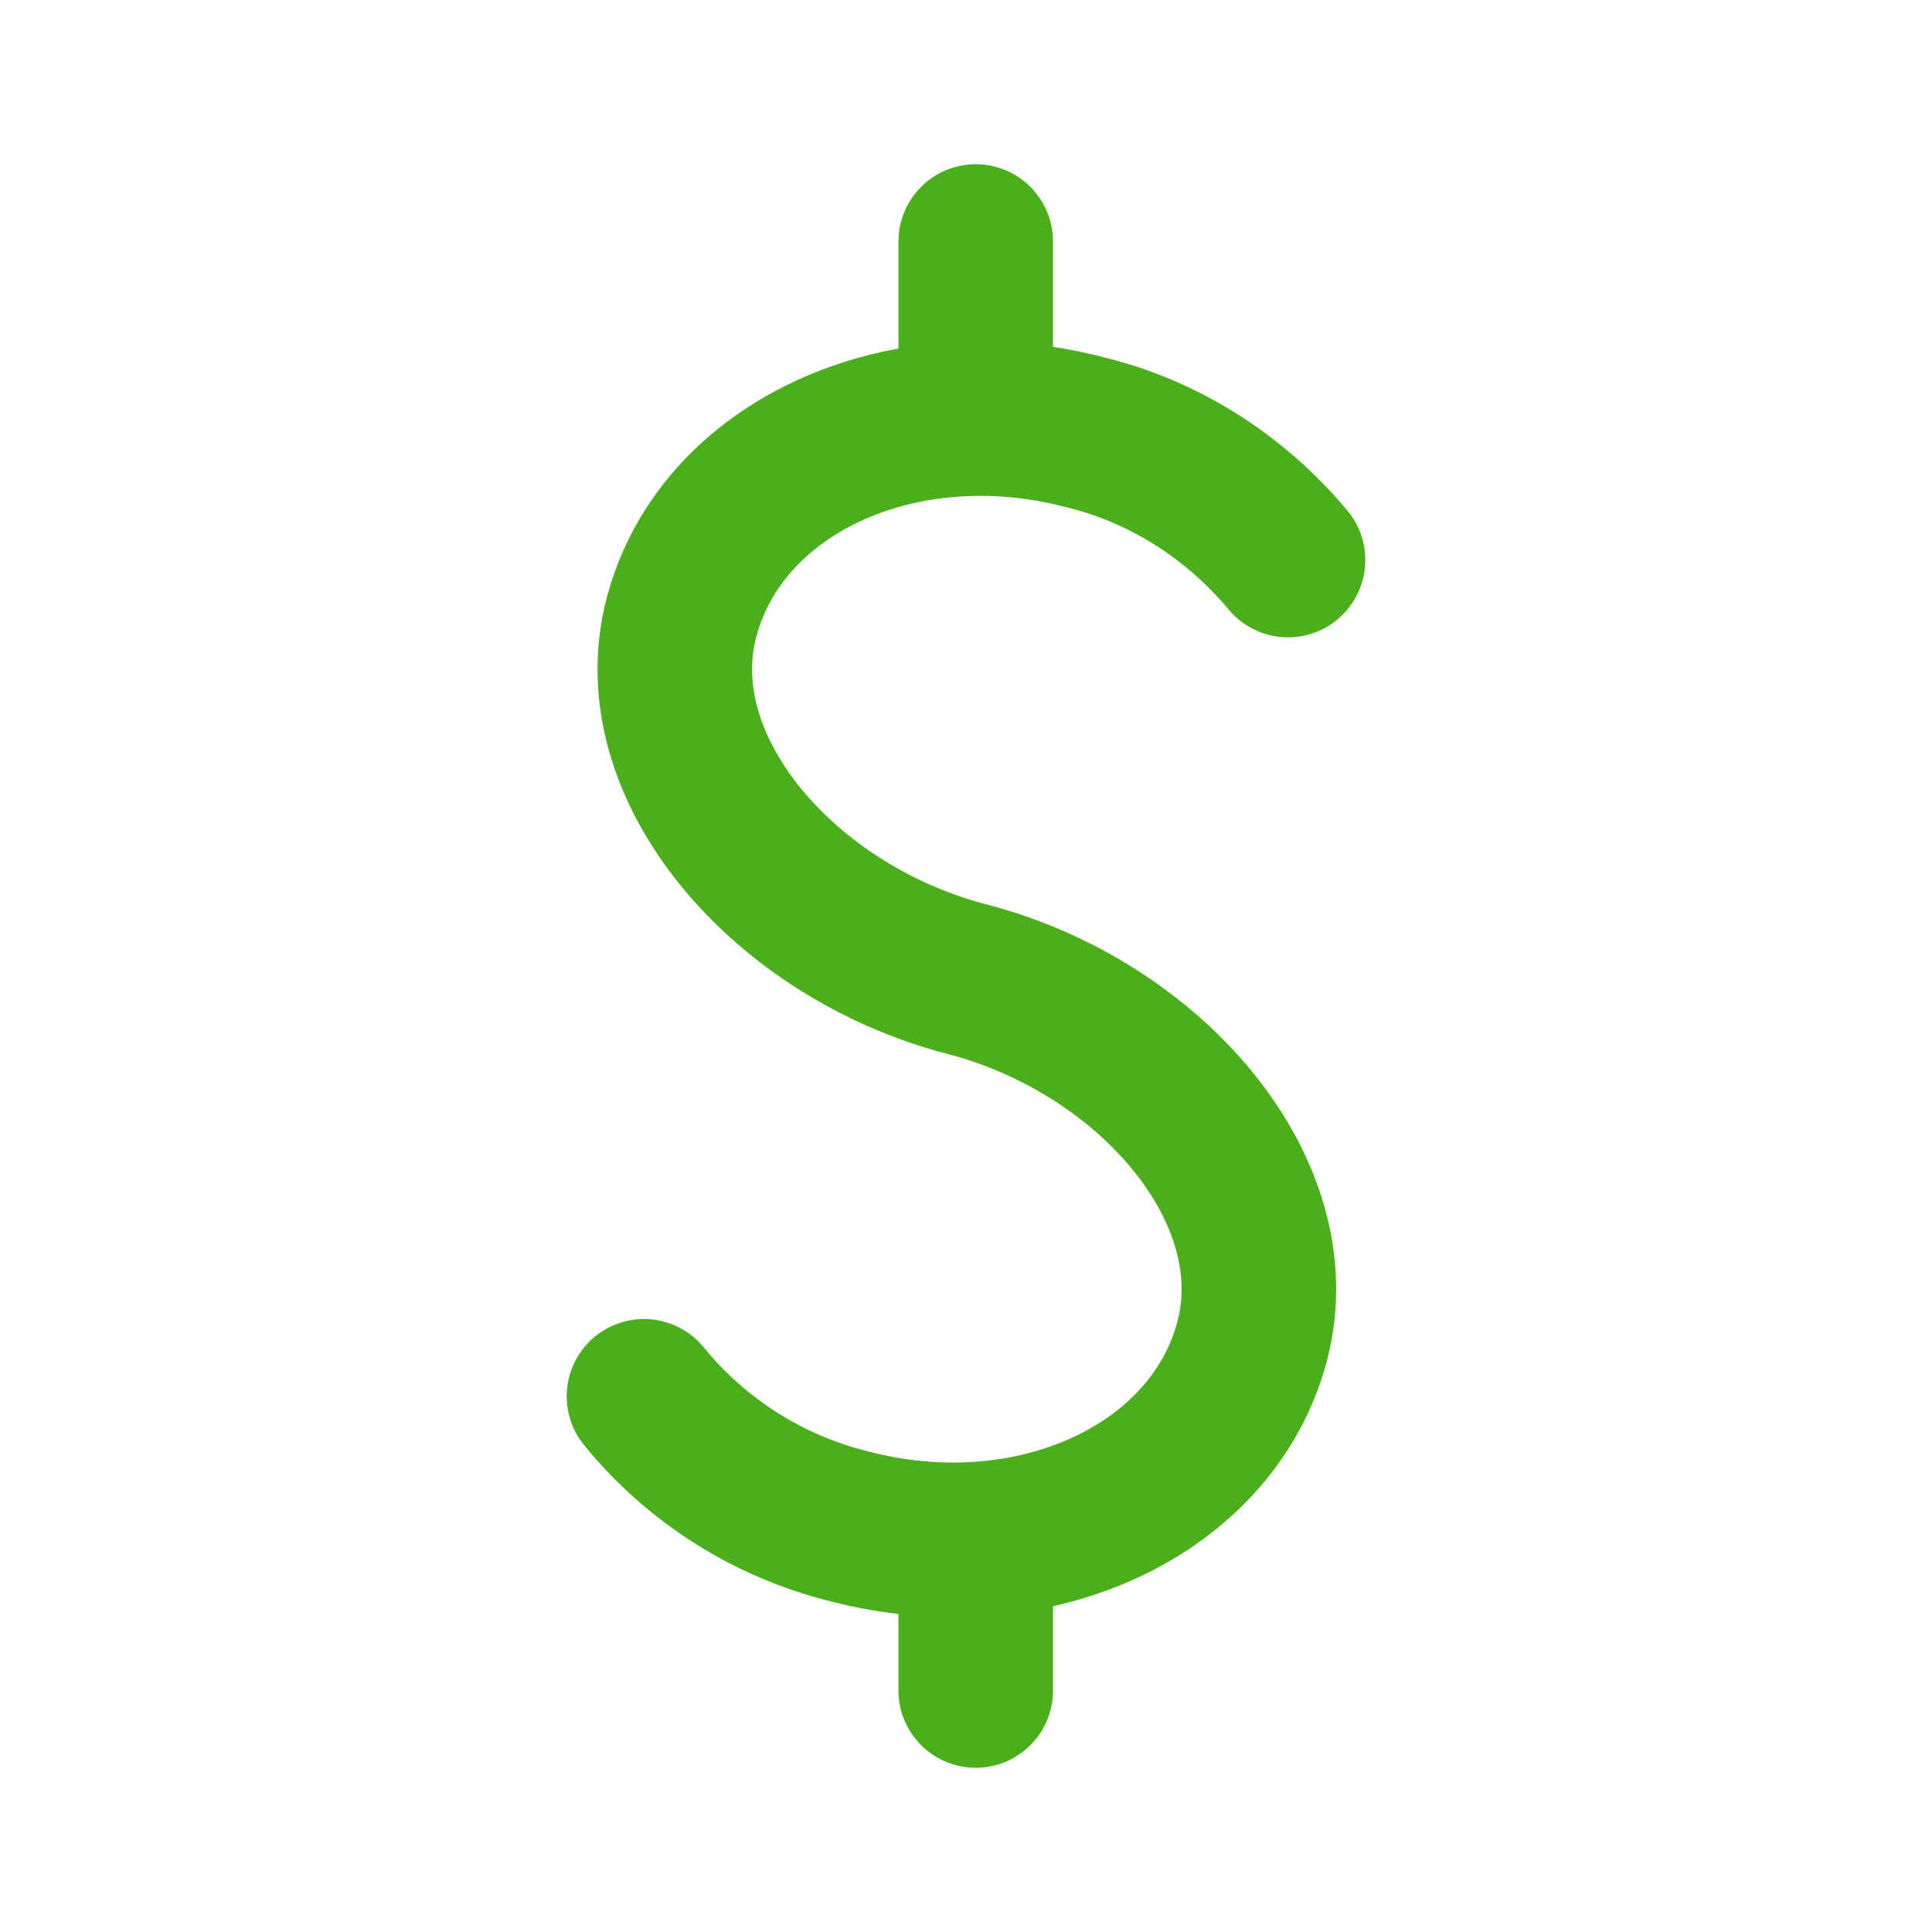 <svg width="25" height="25" viewBox="0 0 25 25" fill="none" xmlns="http://www.w3.org/2000/svg">
<path d="M8.333 18.068C9.014 18.904 9.95 19.496 10.998 19.753C13.367 20.367 15.698 19.288 16.205 17.347C16.712 15.403 14.879 13.284 12.511 12.67C10.144 12.055 8.309 9.938 8.817 7.995C9.323 6.052 11.654 4.975 14.023 5.589C15.046 5.834 15.971 6.415 16.667 7.247M12.626 19.925V21.875M12.626 3.125V5.417" stroke="#4BAF1C" stroke-width="2" stroke-linecap="round" stroke-linejoin="round"/>
</svg>
